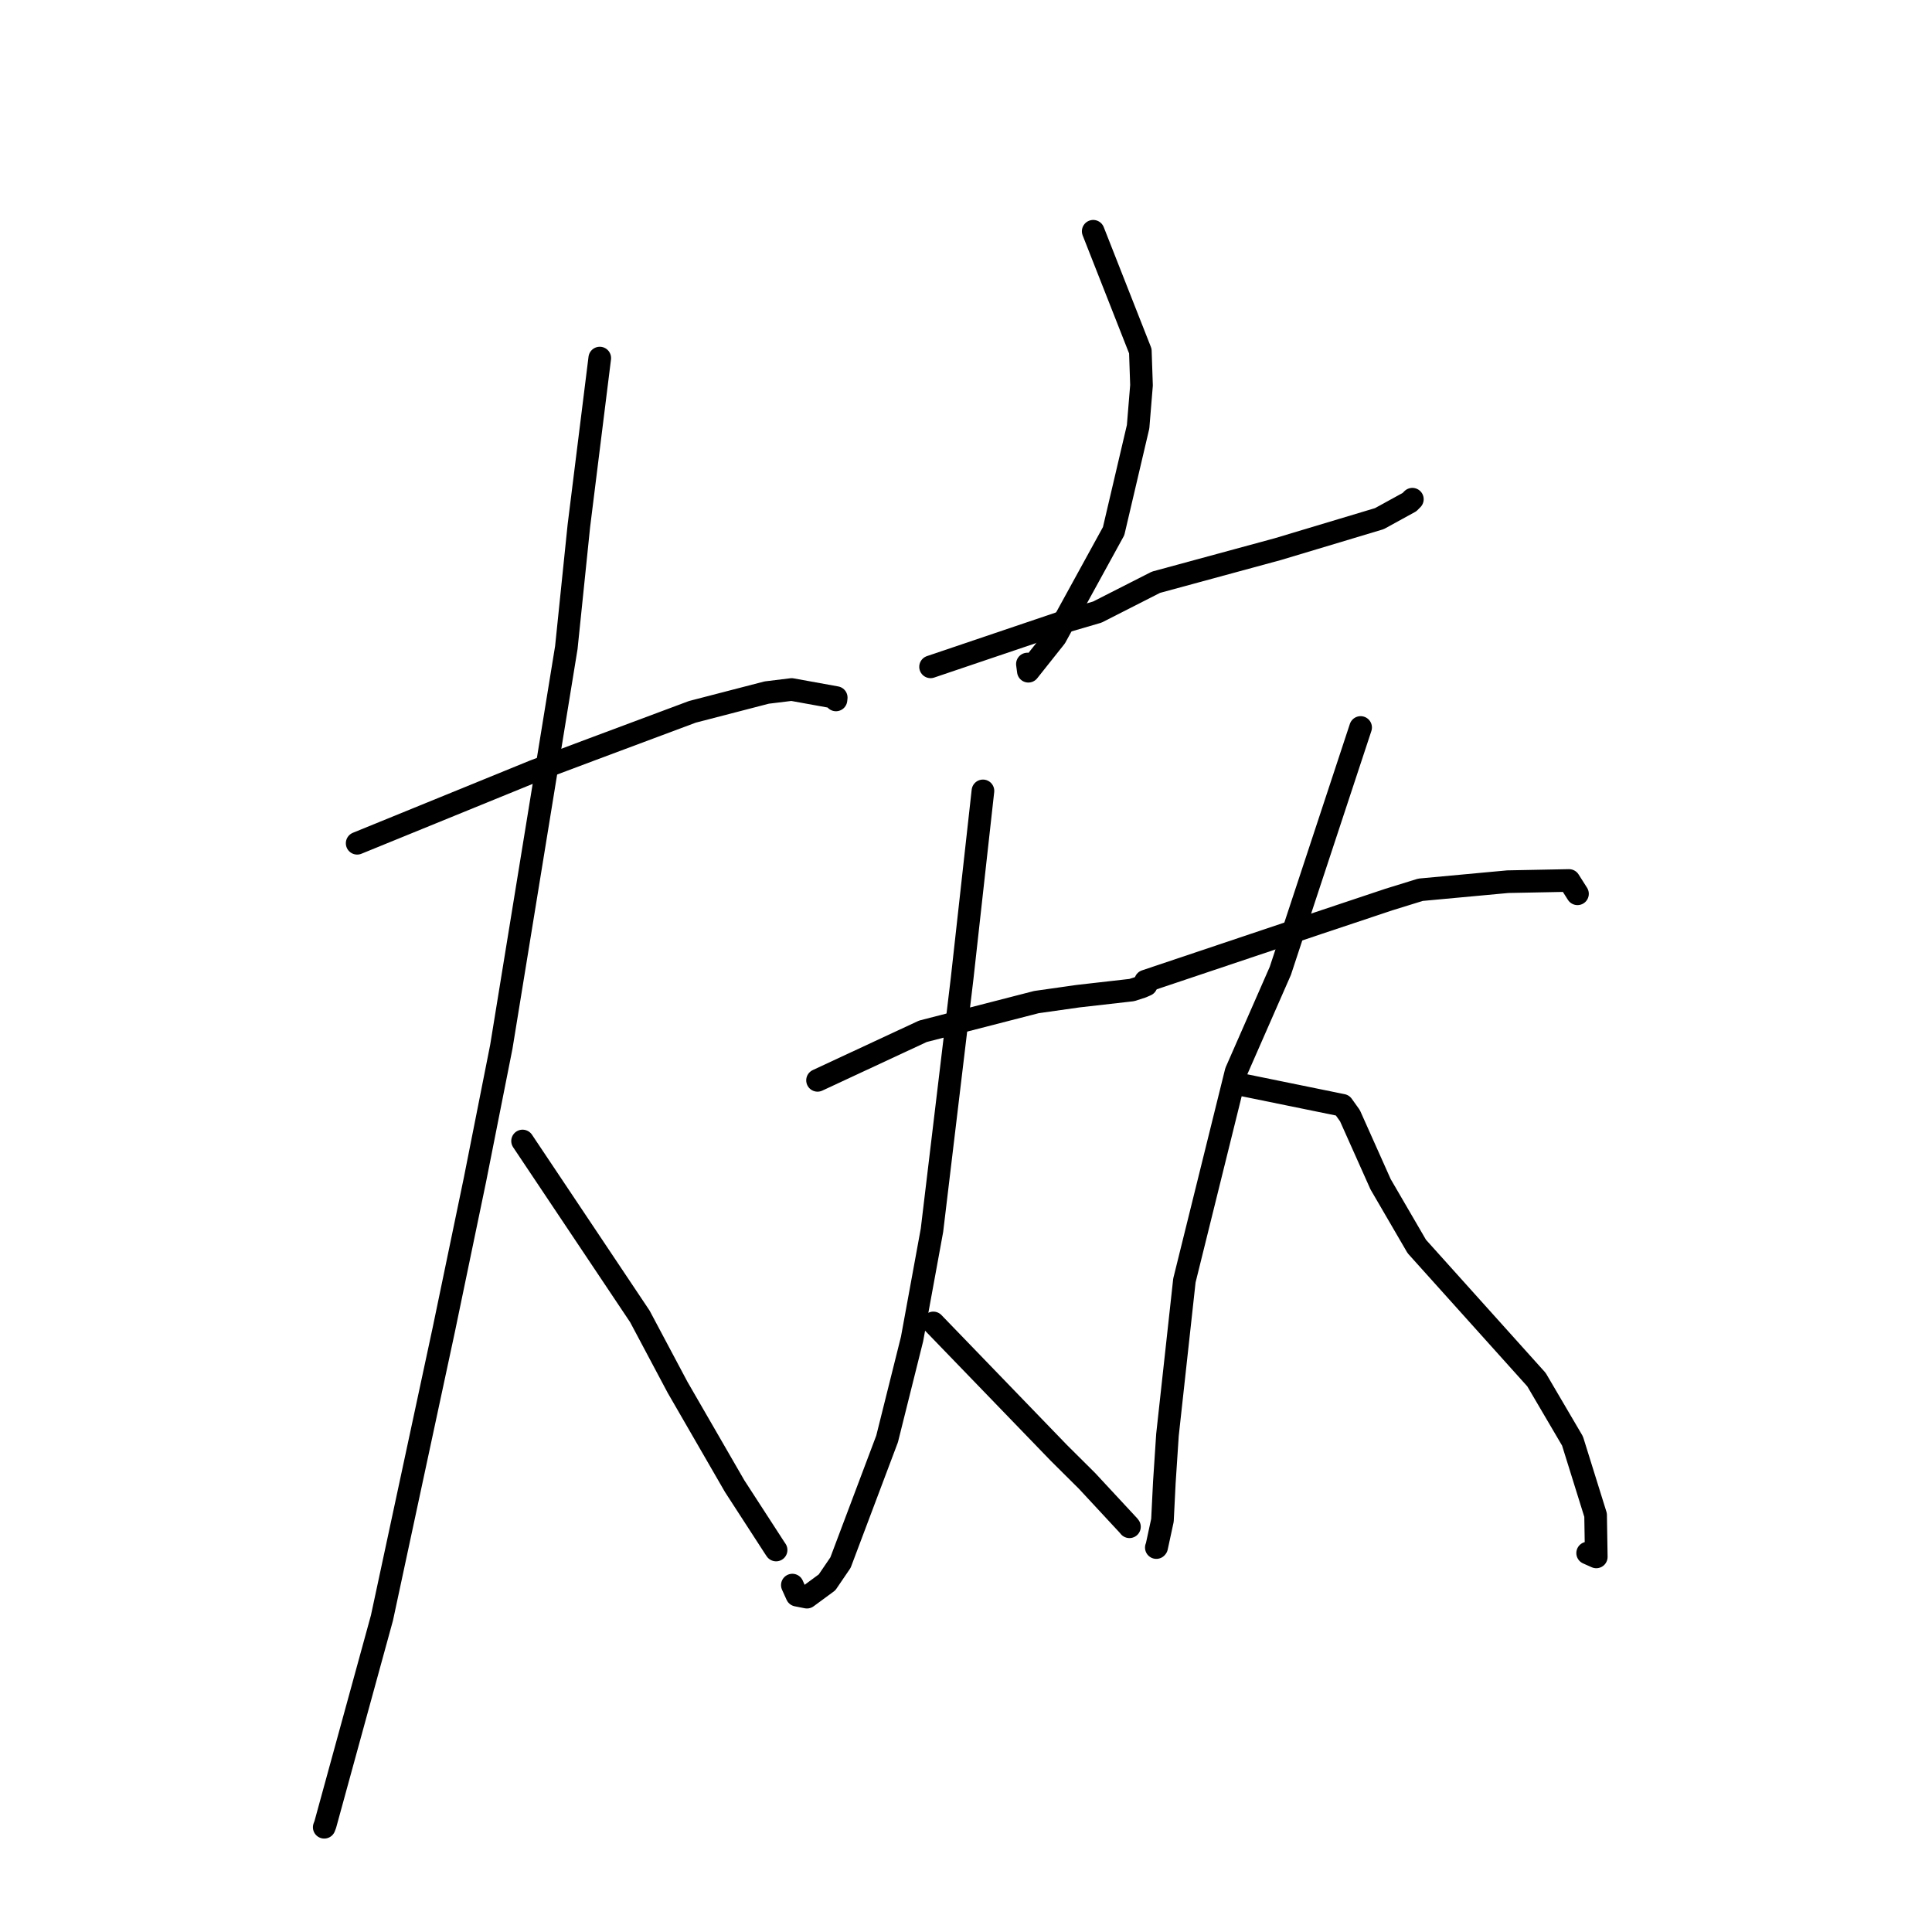 <?xml version="1.0" standalone="no"?>
    <svg width="256" height="256" xmlns="http://www.w3.org/2000/svg" version="1.1">
    <polyline stroke="black" stroke-width="3" stroke-linecap="round" fill="transparent" stroke-linejoin="round" points="47.326 111.737 70.784 102.167 78.458 99.285 91.746 94.321 101.592 91.767 104.897 91.364 110.803 92.433 110.77 92.743 " />
        <polyline stroke="black" stroke-width="3" stroke-linecap="round" fill="transparent" stroke-linejoin="round" points="79.471 47.447 76.703 69.675 75.042 85.805 66.428 138.708 62.928 156.356 58.804 176.193 50.611 214.378 43.1 241.763 42.975 242.087 42.963 242.12 " />
        <polyline stroke="black" stroke-width="3" stroke-linecap="round" fill="transparent" stroke-linejoin="round" points="69.243 151.188 84.786 174.431 89.78 183.824 97.347 196.926 102.643 205.097 102.825 205.367 102.837 205.384 " />
        <polyline stroke="black" stroke-width="3" stroke-linecap="round" fill="transparent" stroke-linejoin="round" points="144.856 30.644 151.101 46.518 151.255 51.054 150.804 56.549 147.56 70.38 139.854 84.422 136.263 88.941 136.137 87.988 " />
        <polyline stroke="black" stroke-width="3" stroke-linecap="round" fill="transparent" stroke-linejoin="round" points="123.305 88.359 140.629 82.498 145.399 81.104 153.17 77.152 169.342 72.757 182.773 68.723 186.766 66.531 187.112 66.182 187.139 66.155 187.146 66.148 " />
        <polyline stroke="black" stroke-width="3" stroke-linecap="round" fill="transparent" stroke-linejoin="round" points="108.328 143.151 122.283 136.654 137.332 132.781 142.864 131.996 149.968 131.188 151.286 130.763 151.724 130.572 151.837 130.523 151.877 130.506 " />
        <polyline stroke="black" stroke-width="3" stroke-linecap="round" fill="transparent" stroke-linejoin="round" points="130.245 104.797 127.483 129.675 123.491 163.014 120.853 177.423 117.546 190.66 111.369 207.055 109.587 209.672 106.922 211.633 105.595 211.37 105.097 210.268 104.991 210.034 " />
        <polyline stroke="black" stroke-width="3" stroke-linecap="round" fill="transparent" stroke-linejoin="round" points="123.67 175.296 140.32 192.532 144.036 196.225 149.56 202.176 149.658 202.304 " />
        <polyline stroke="black" stroke-width="3" stroke-linecap="round" fill="transparent" stroke-linejoin="round" points="151.797 130.001 174.729 122.302 184.028 119.196 188.225 117.898 199.79 116.827 207.904 116.668 208.958 118.327 209.025 118.433 " />
        <polyline stroke="black" stroke-width="3" stroke-linecap="round" fill="transparent" stroke-linejoin="round" points="180.289 96.395 169.65 128.646 163.789 142.007 156.939 169.672 154.696 190.124 154.282 196.415 154.031 201.448 153.26 205.014 153.22 205.059 " />
        <polyline stroke="black" stroke-width="3" stroke-linecap="round" fill="transparent" stroke-linejoin="round" points="163.486 143.517 177.89 146.458 178.874 147.835 182.936 156.922 187.732 165.163 203.593 182.811 208.366 190.942 211.425 200.752 211.515 206.298 210.372 205.788 " />
        </svg>